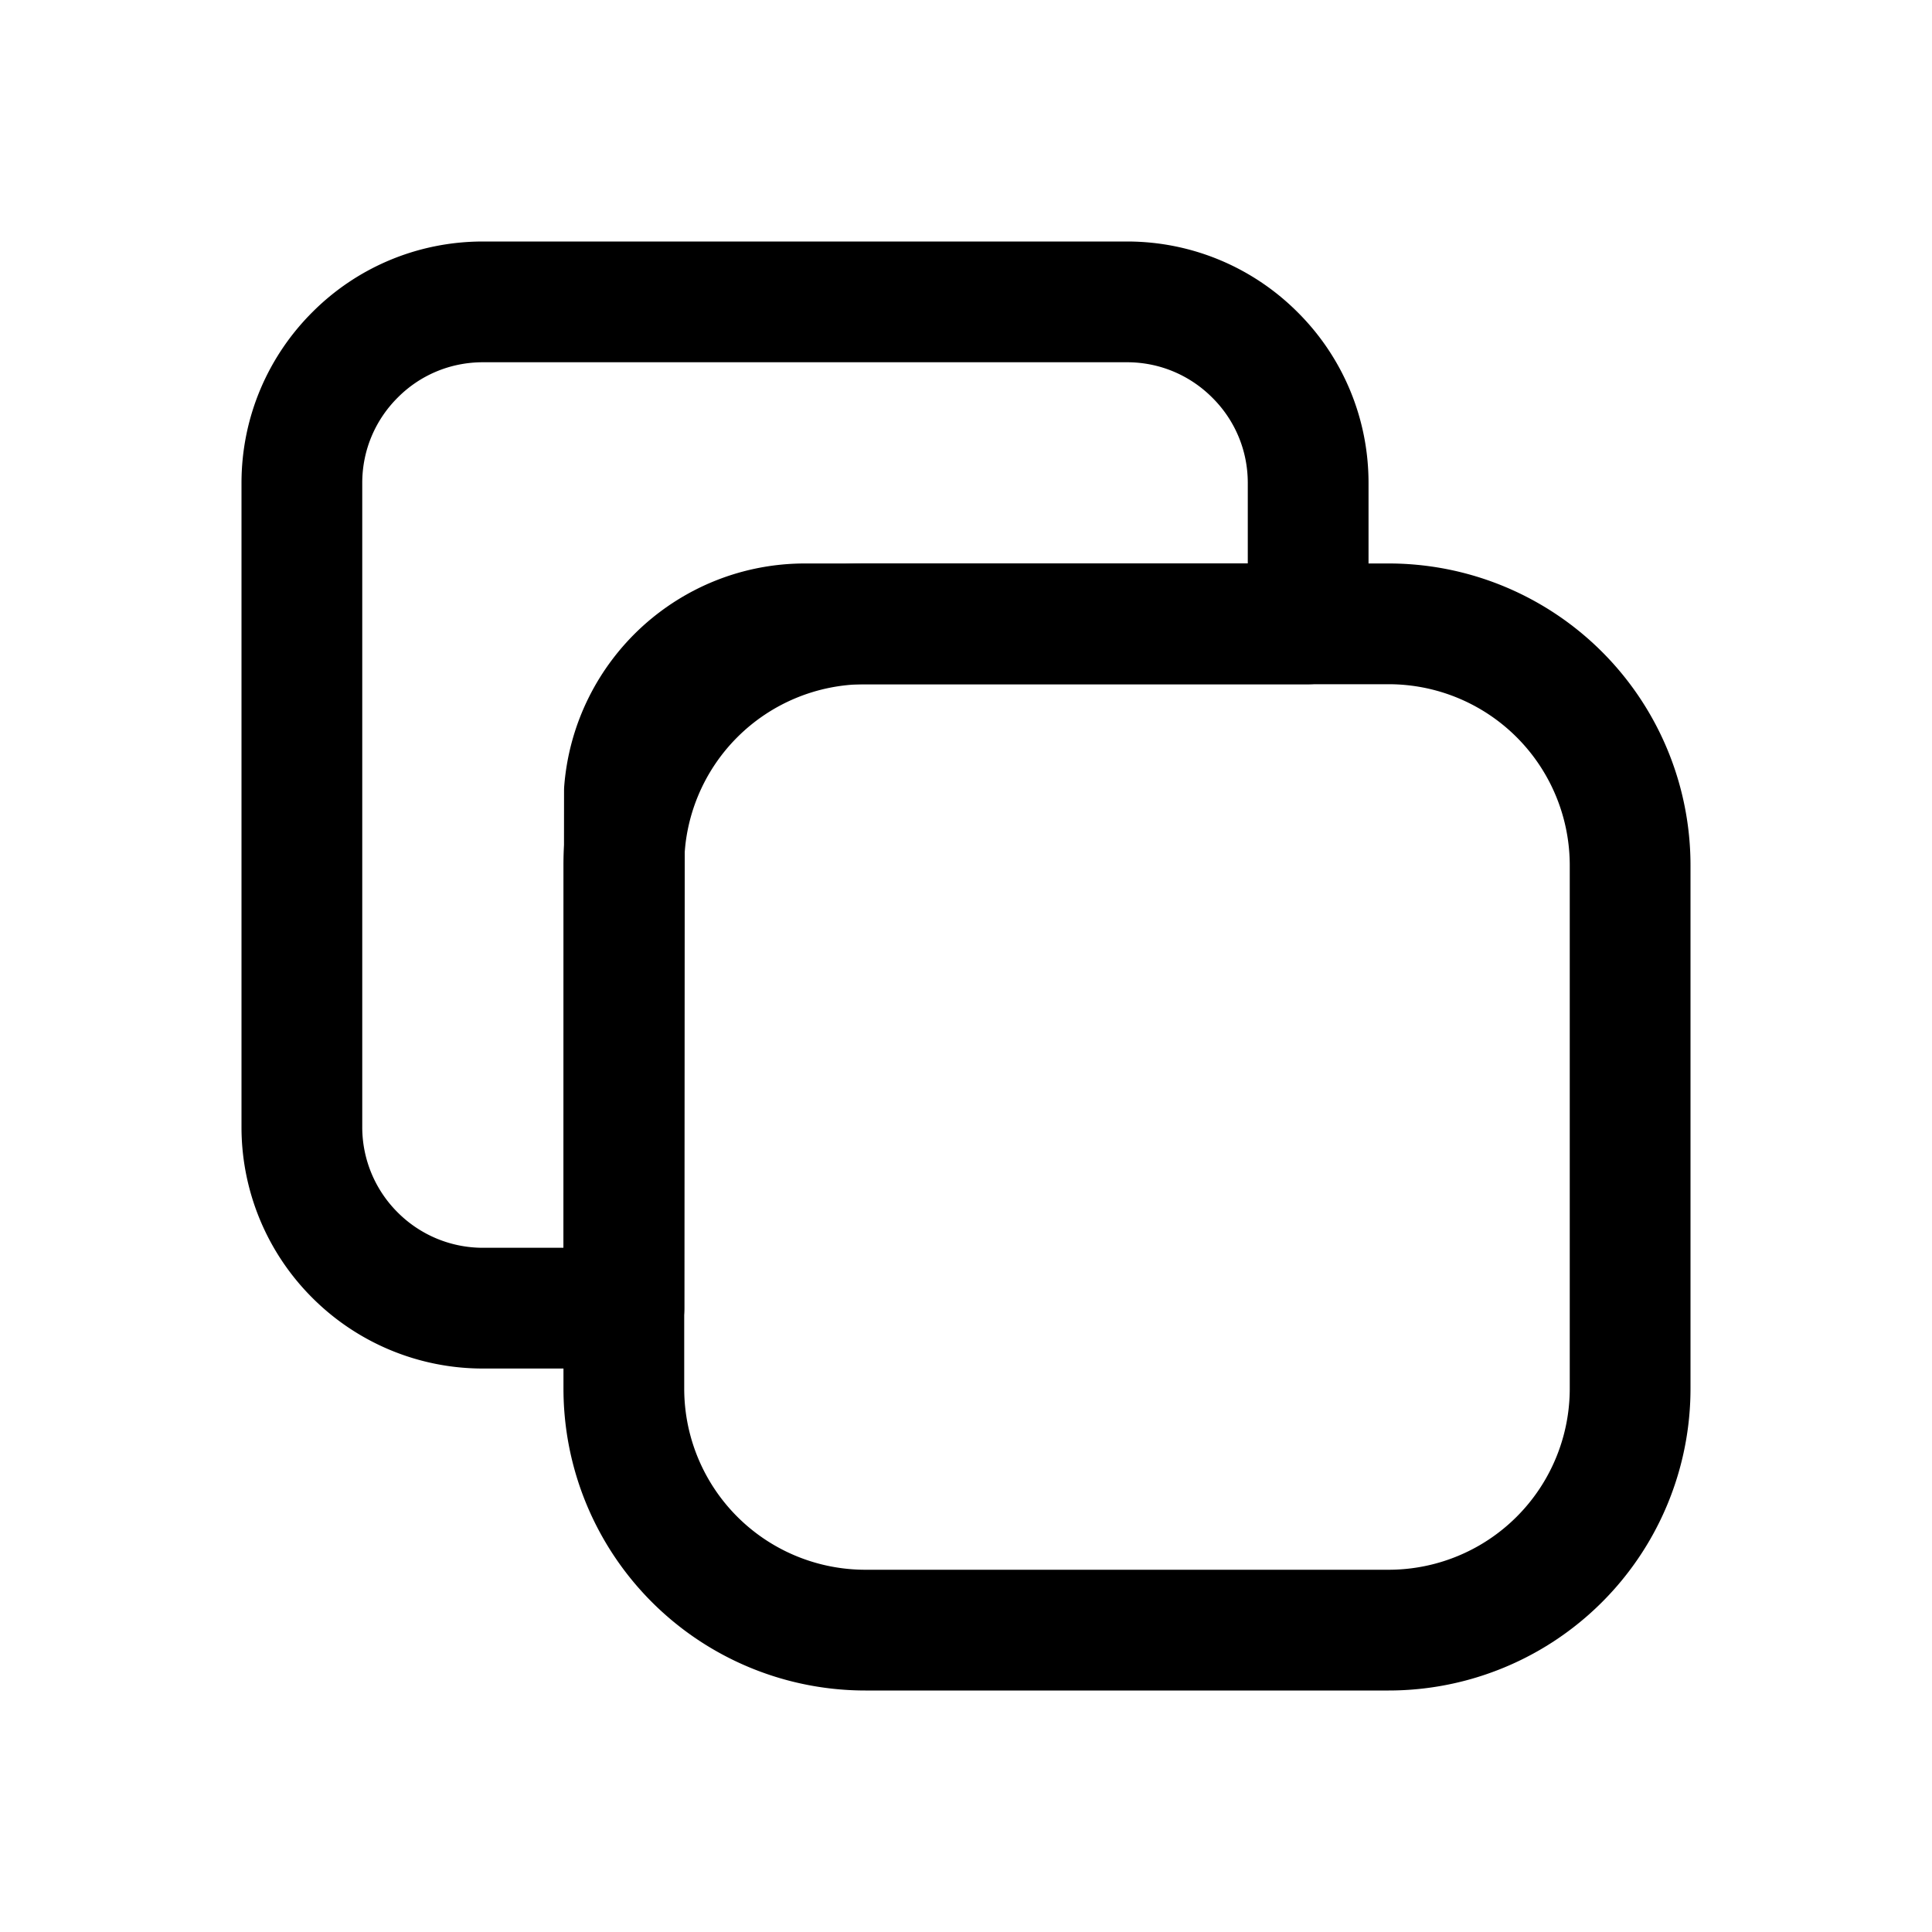 <svg aria-hidden="true" focusable="false" role="img" viewBox="0 0 20 20" class="" fill="none" stroke="currentColor" stroke-linecap="round" stroke-linejoin="round"><g stroke-width="1.25"><path d="M14.375 6.458H8.958a2.5 2.5 0 0 0-2.5 2.5v5.417a2.5 2.5 0 0 0 2.5 2.5h5.417a2.5 2.5 0 0 0 2.5-2.5V8.958a2.5 2.5 0 0 0-2.5-2.5Z"></path><path clip-rule="evenodd" d="M11.667 3.125c.517 0 .986.21 1.325.55.34.338.55.807.55 1.325v1.458H8.333c-.485 0-.927.185-1.26.487-.343.312-.57.75-.609 1.24l-.005 5.357H5a1.87 1.87 0 0 1-1.326-.55 1.87 1.87 0 0 1-.549-1.325V5c0-.518.21-.987.55-1.326.338-.34.807-.549 1.325-.549h6.667Z"></path></g></svg>